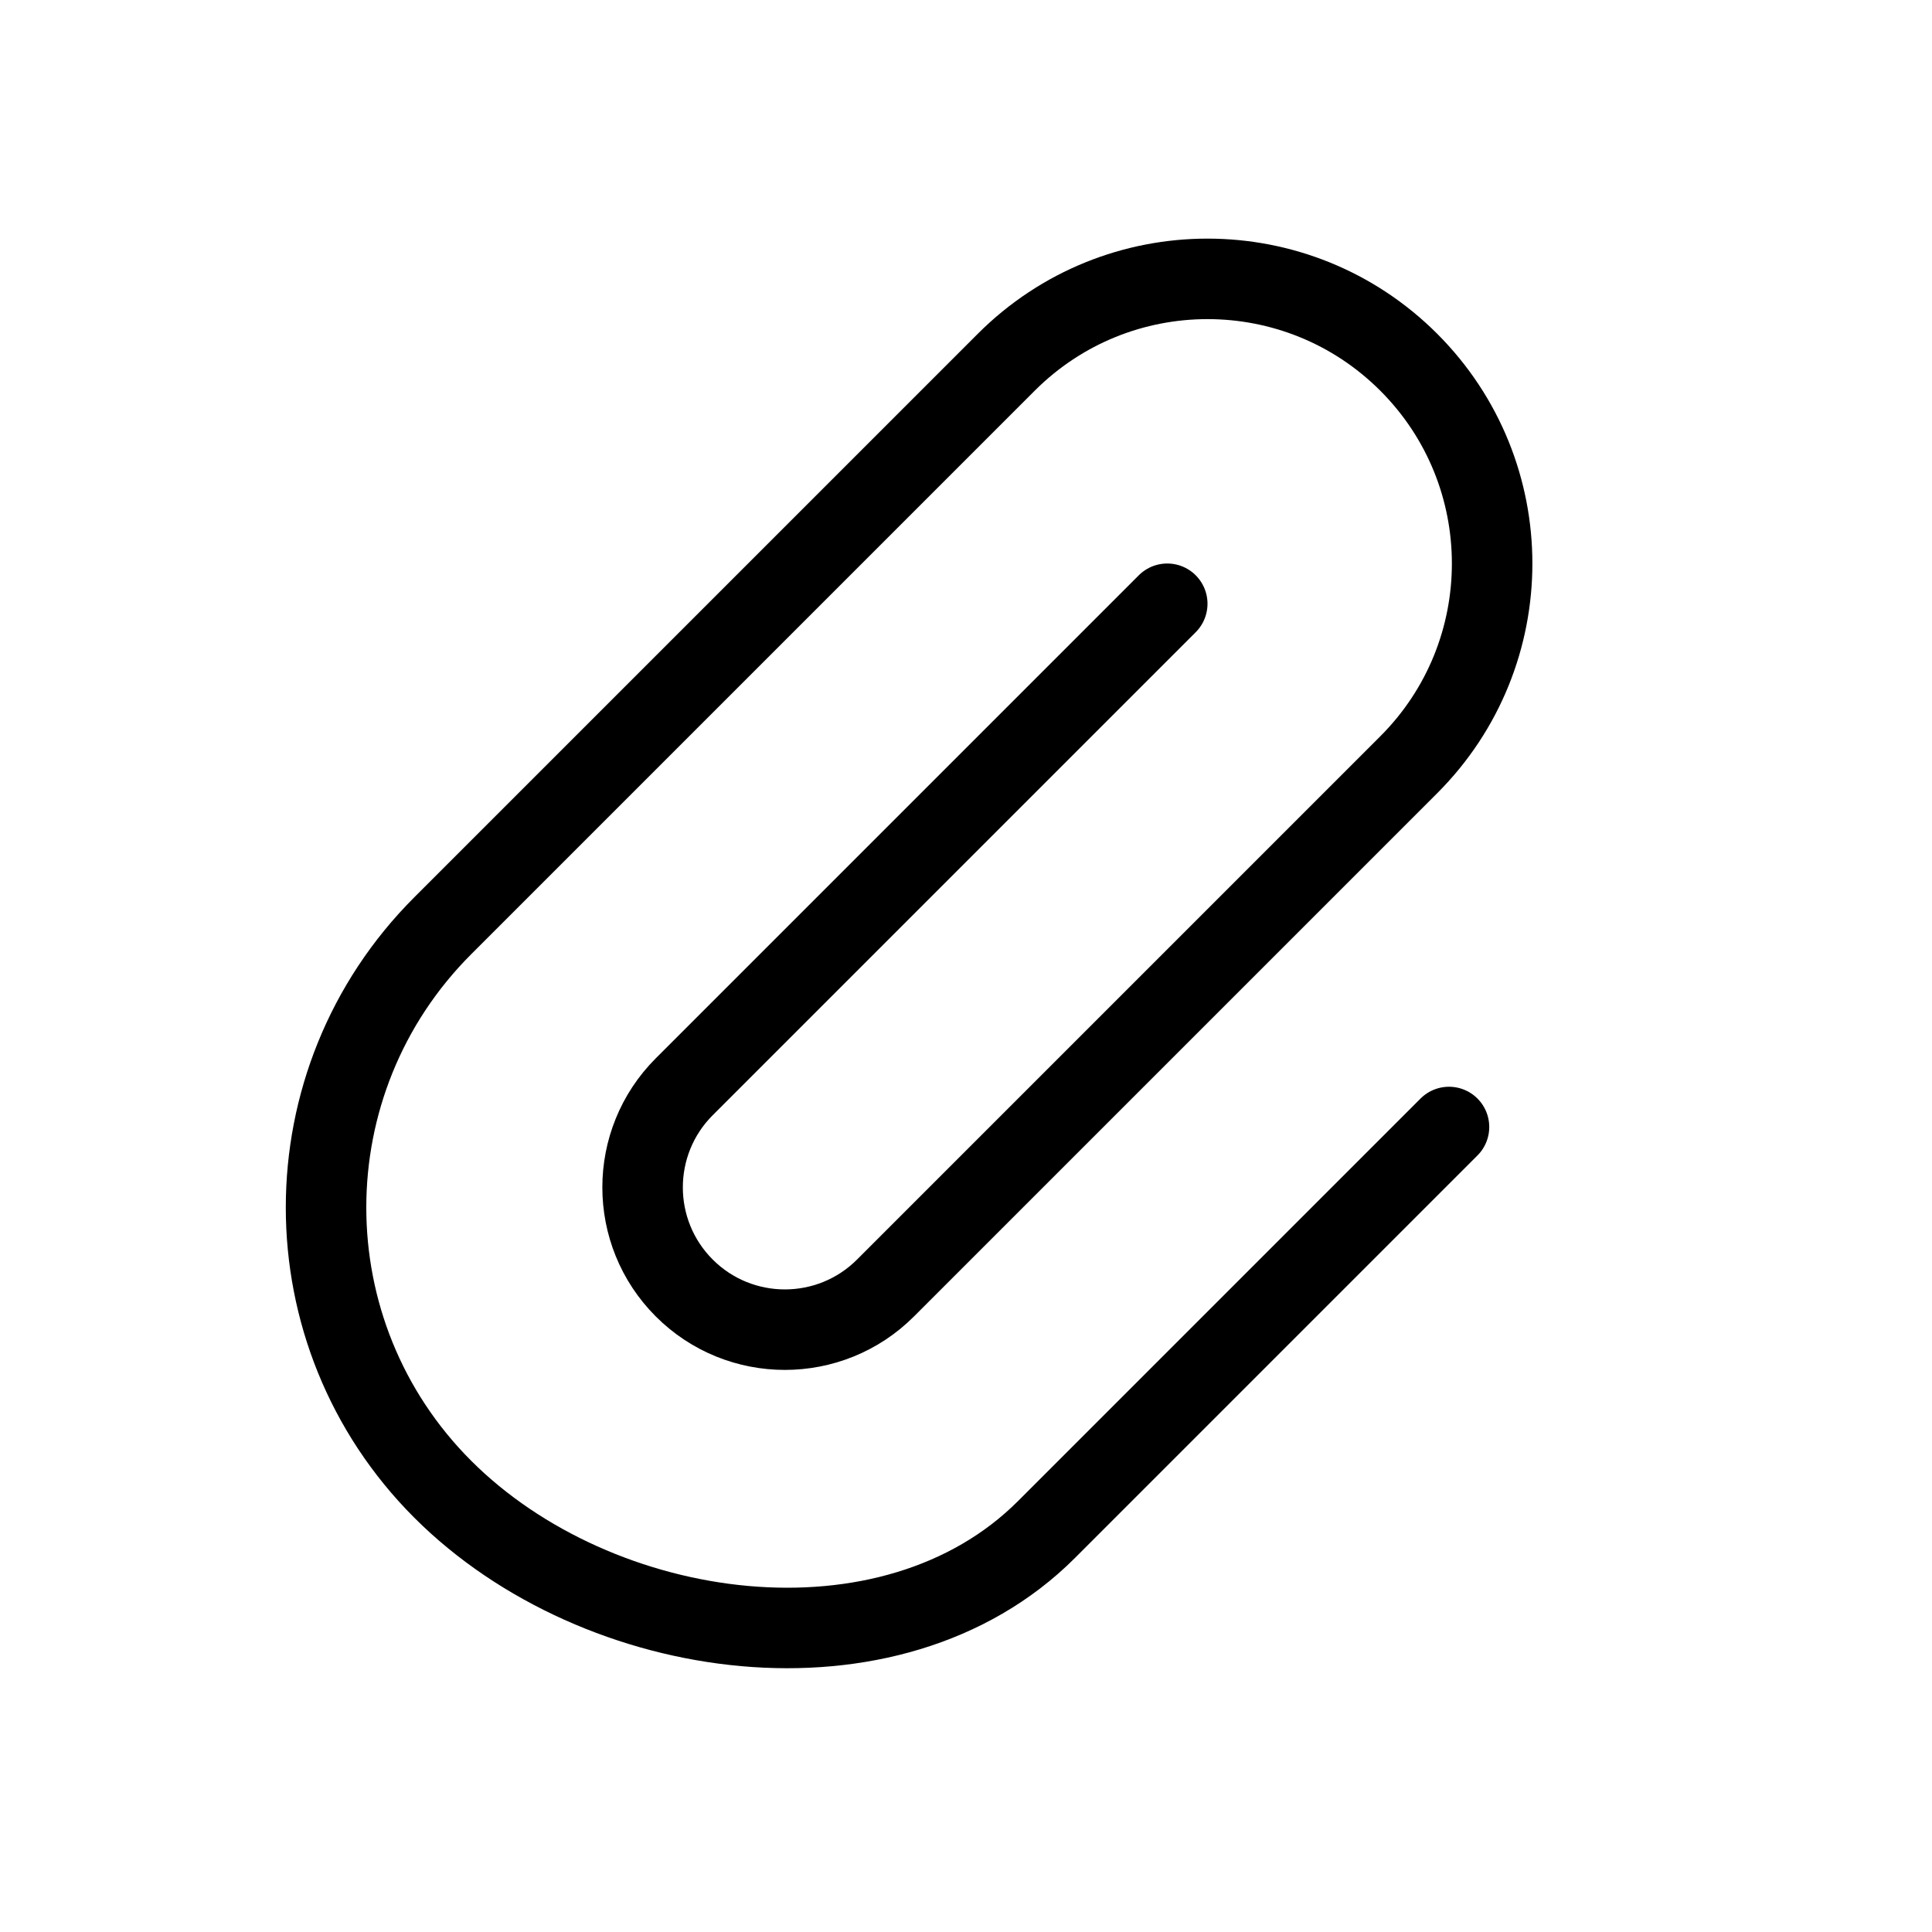 <svg width="24" height="24" viewBox="0 0 24 24" fill="none" xmlns="http://www.w3.org/2000/svg">
<path d="M14.5 7.5L8.5 13.5C7.81 14.19 7.81 15.31 8.5 16C9.19 16.69 10.31 16.69 11 16L17.5 9.5C18.881 8.119 18.881 5.881 17.5 4.5C16.119 3.119 13.881 3.119 12.5 4.5L5.5 11.5C3.567 13.433 3.567 16.567 5.5 18.5C7.433 20.433 11.068 20.932 13 19L18 14" stroke="black" stroke-linecap="round" stroke-linejoin="round"/>
</svg>
